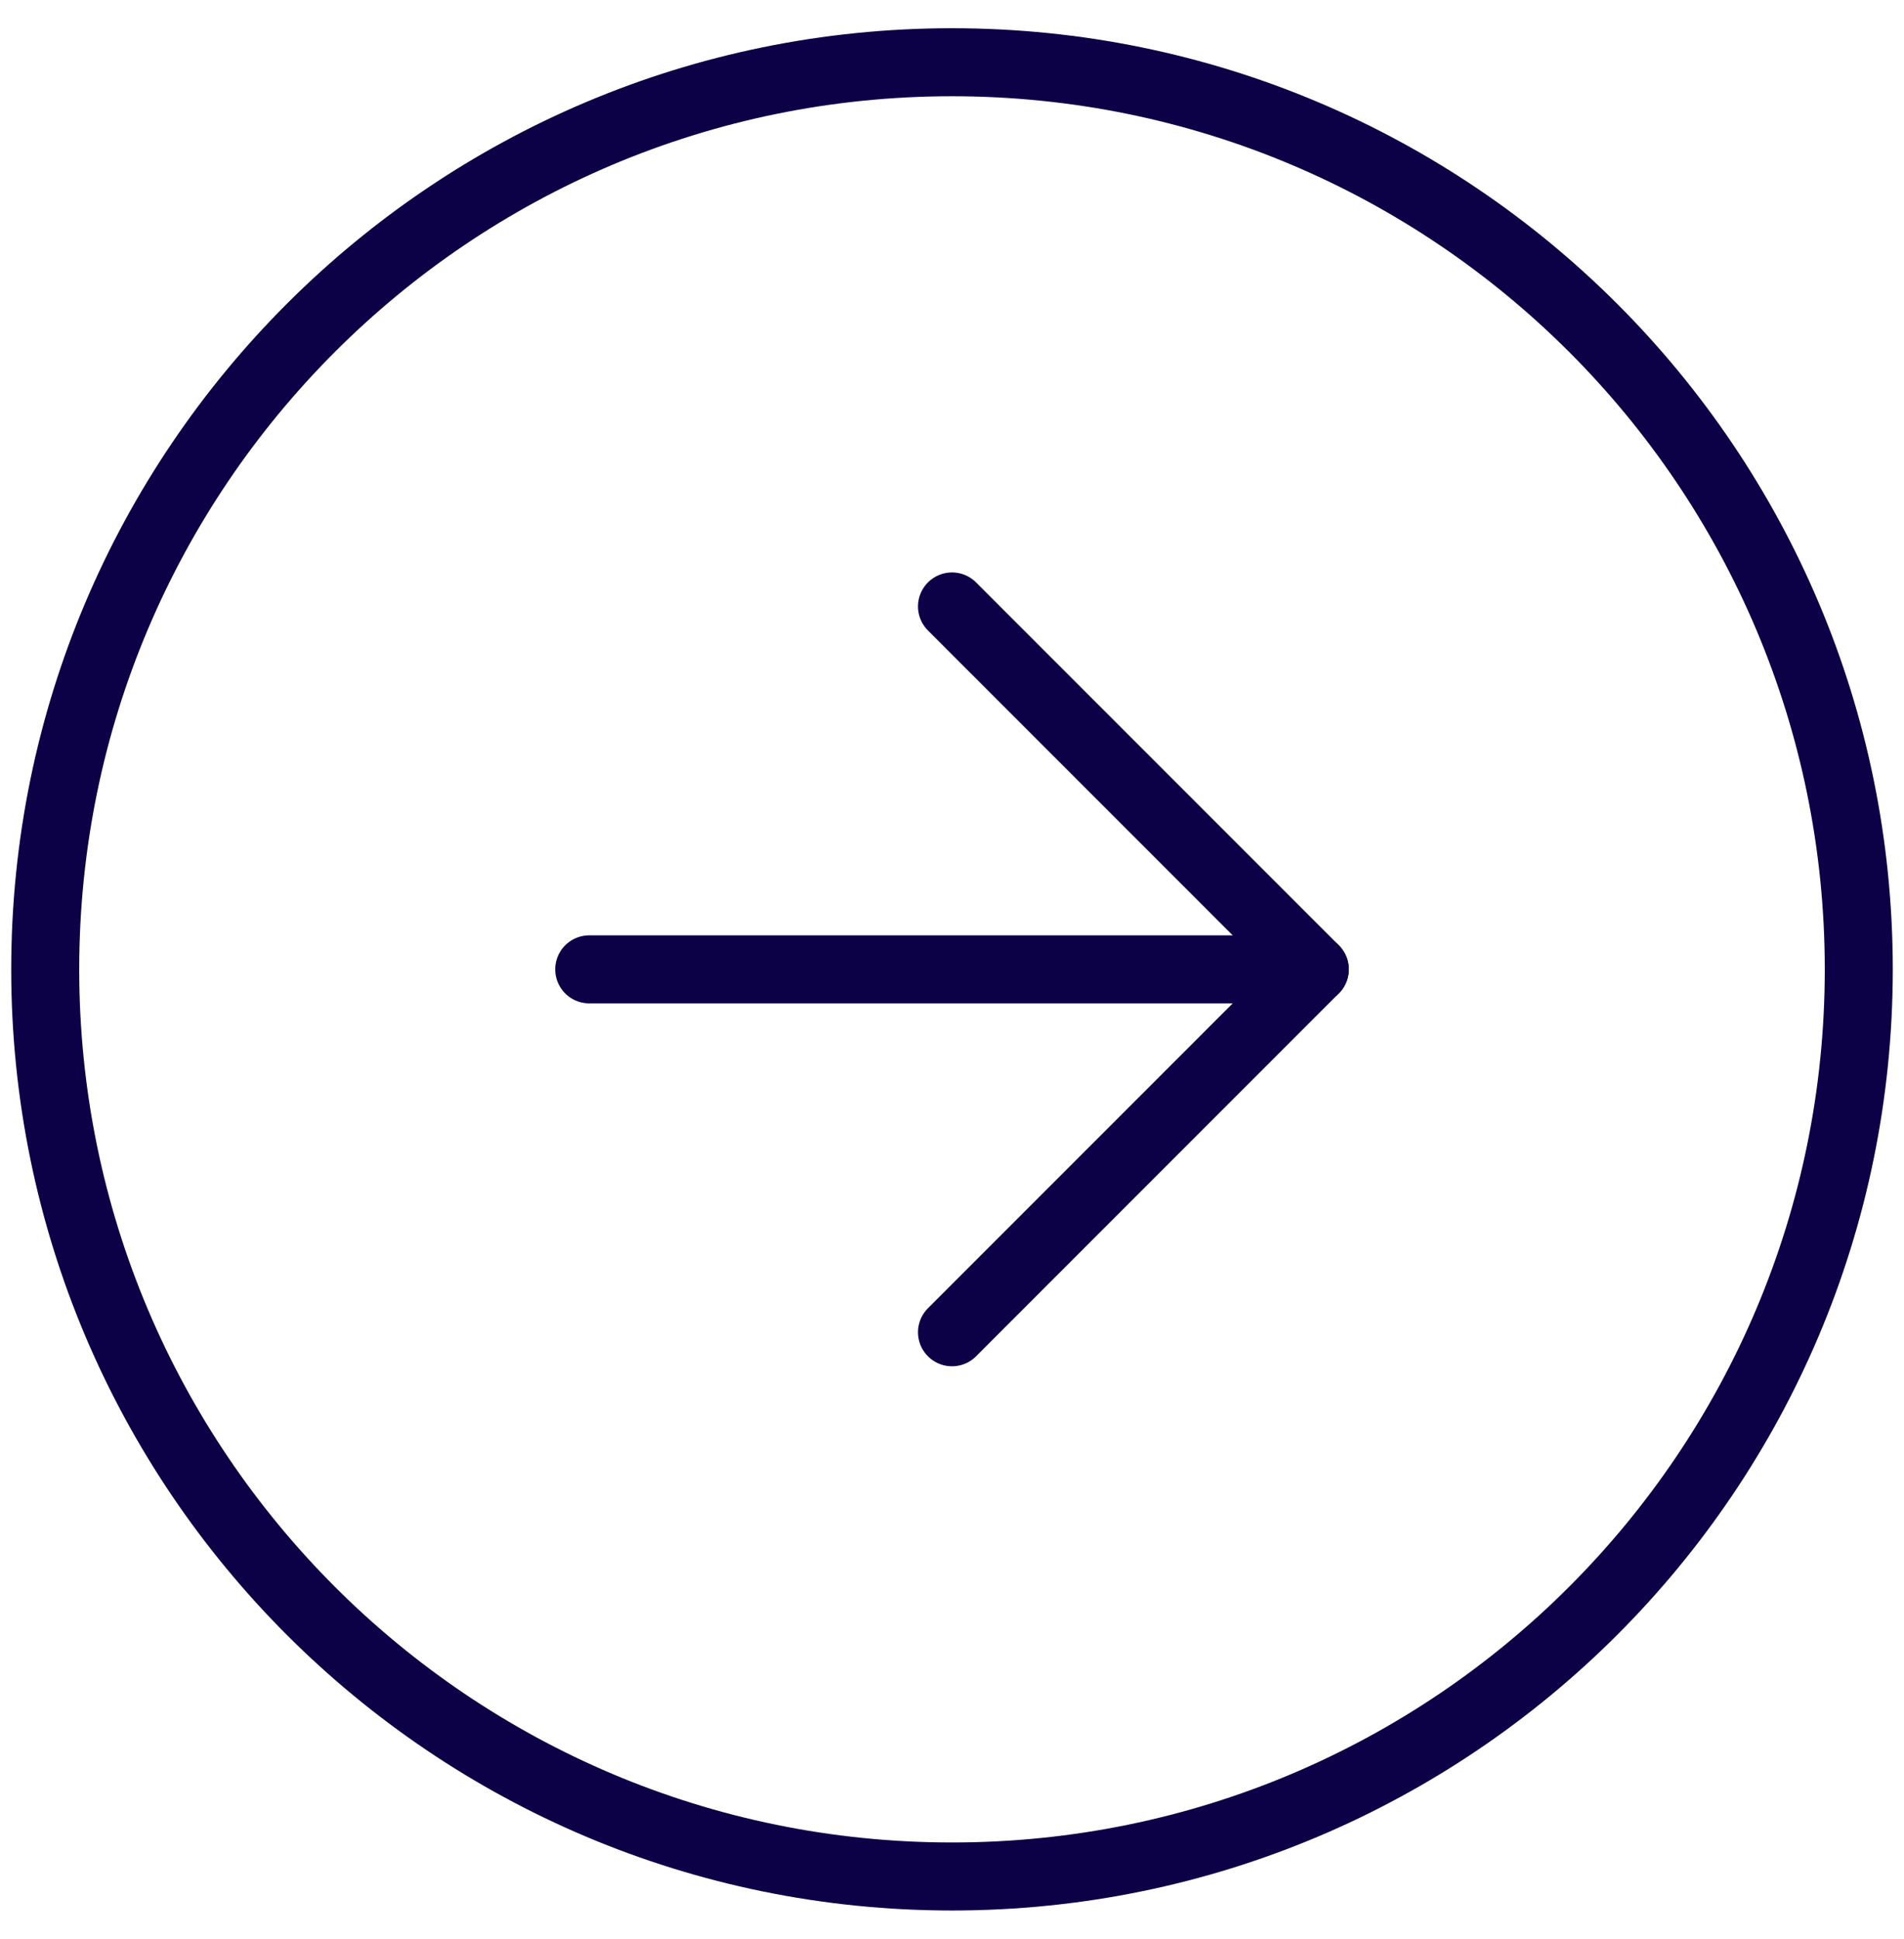 <svg width="56" height="57" viewBox="0 0 56 57" fill="none" xmlns="http://www.w3.org/2000/svg">
<path d="M28 55.17C42.73 55.17 54.67 43.23 54.67 28.5C54.67 13.77 42.73 1.83 28 1.83C13.27 1.83 1.33 13.77 1.33 28.5C1.33 43.23 13.27 55.17 28 55.17Z" stroke="#0C0047" stroke-width="2" stroke-linecap="round" stroke-linejoin="round"/>
<path d="M28 39.17L38.67 28.5L28 17.83" stroke="#0C0047" stroke-width="2" stroke-linecap="round" stroke-linejoin="round"/>
<path d="M17.33 28.5H38.67" stroke="#0C0047" stroke-width="2" stroke-linecap="round" stroke-linejoin="round"/>
</svg>

